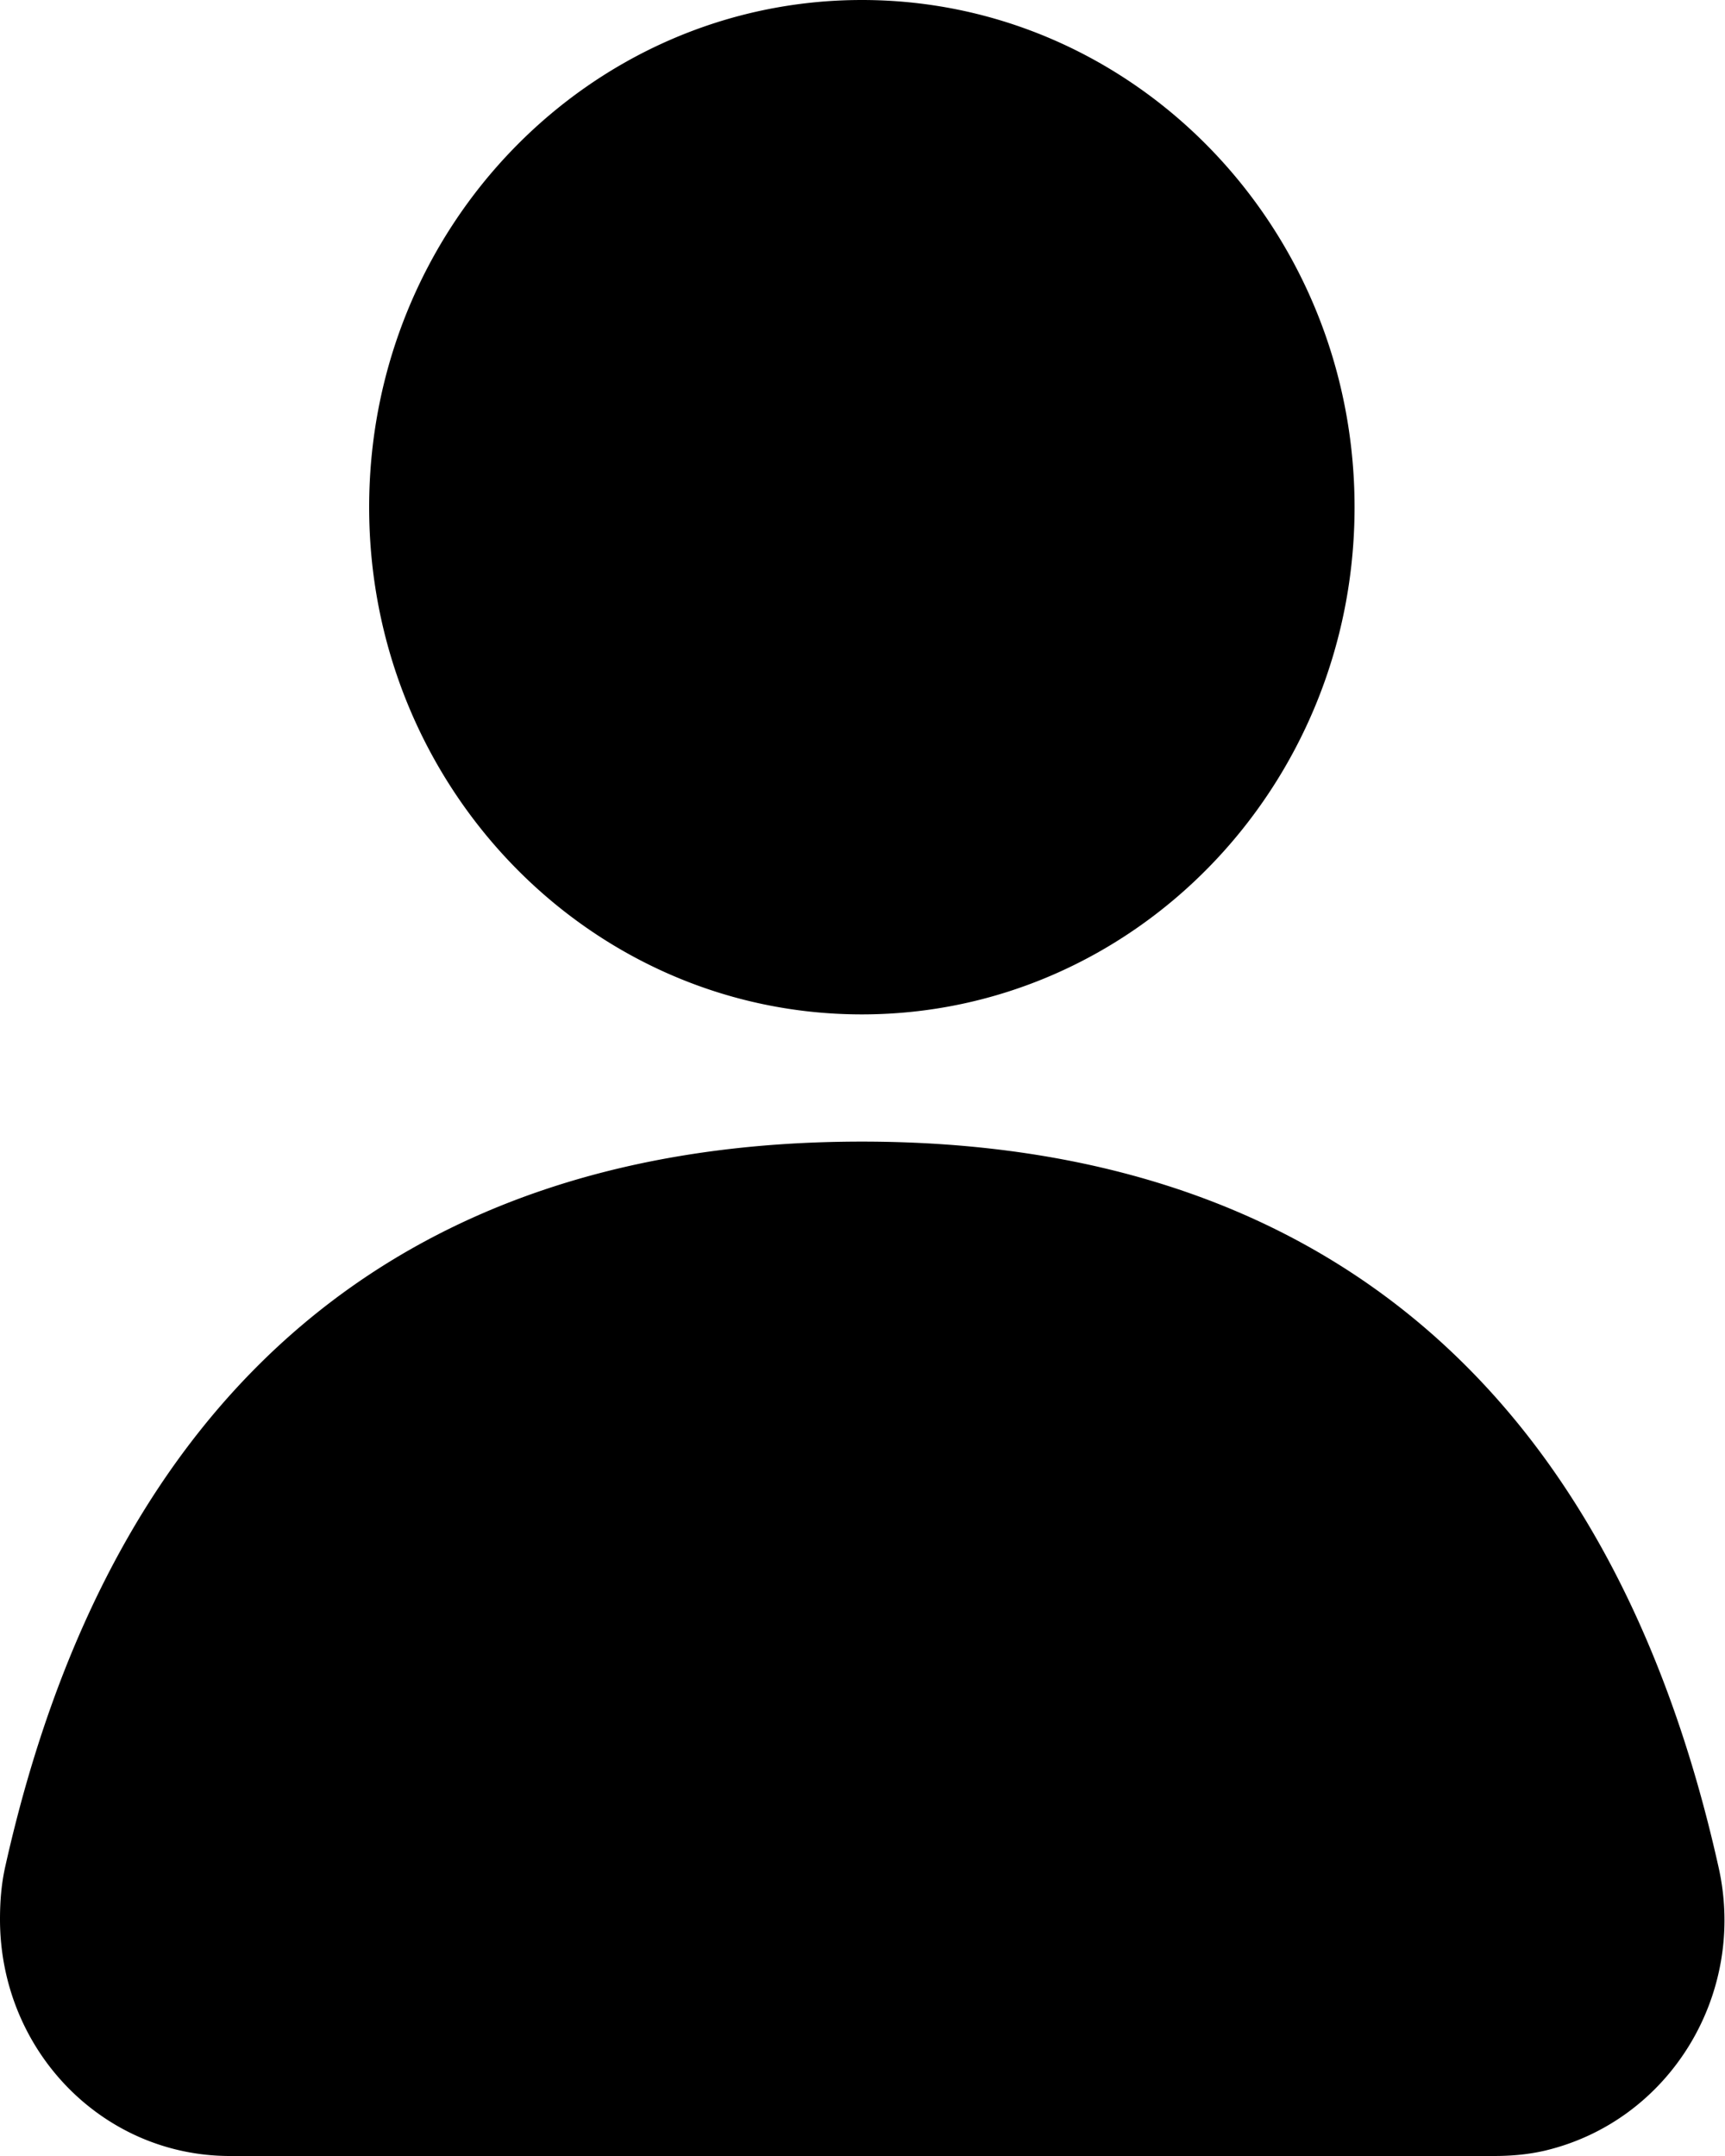 <svg width="16" height="20" fill="none" xmlns="http://www.w3.org/2000/svg"><g clip-path="url(#a)" fill="#000"><path d="M7.994 9.41c2.523 0 4.57-2.108 4.57-4.705S10.517 0 7.994 0c-2.522 0-4.57 2.108-4.57 4.705S5.472 9.41 7.994 9.41Zm0-1.882c-1.511 0-2.742-1.267-2.742-2.823s1.231-2.823 2.742-2.823 2.742 1.267 2.742 2.823-1.231 2.823-2.742 2.823Zm0 3.062c4.253 0 6.958 2.308 7.945 6.725.268 1.18-.45 2.359-1.608 2.635-.159.037-.317.05-.476.05H2.133C.95 20 0 19.02 0 17.804c0-.163.012-.326.049-.49.987-4.416 3.692-6.724 7.945-6.724Zm0 1.882c-3.388 0-5.374 1.694-6.166 5.257v.075c0 .176.134.314.305.314H13.94a.318.318 0 0 0 .231-.377c-.792-3.575-2.778-5.257-6.166-5.257l-.012-.012Z"/><path d="M8.189 7.742c1.844 0 3.339-1.54 3.339-3.438 0-1.9-1.495-3.438-3.34-3.438-1.843 0-3.338 1.539-3.338 3.438 0 1.898 1.495 3.438 3.339 3.438Zm6.958 10.79c-.475-3.576-3.51-6.336-7.19-6.336-3.68 0-6.714 2.76-7.19 6.336h14.38Z"/></g><defs><clipPath id="a"><path fill="#fff" d="M0 0h16v20H0z"/></clipPath></defs></svg>
